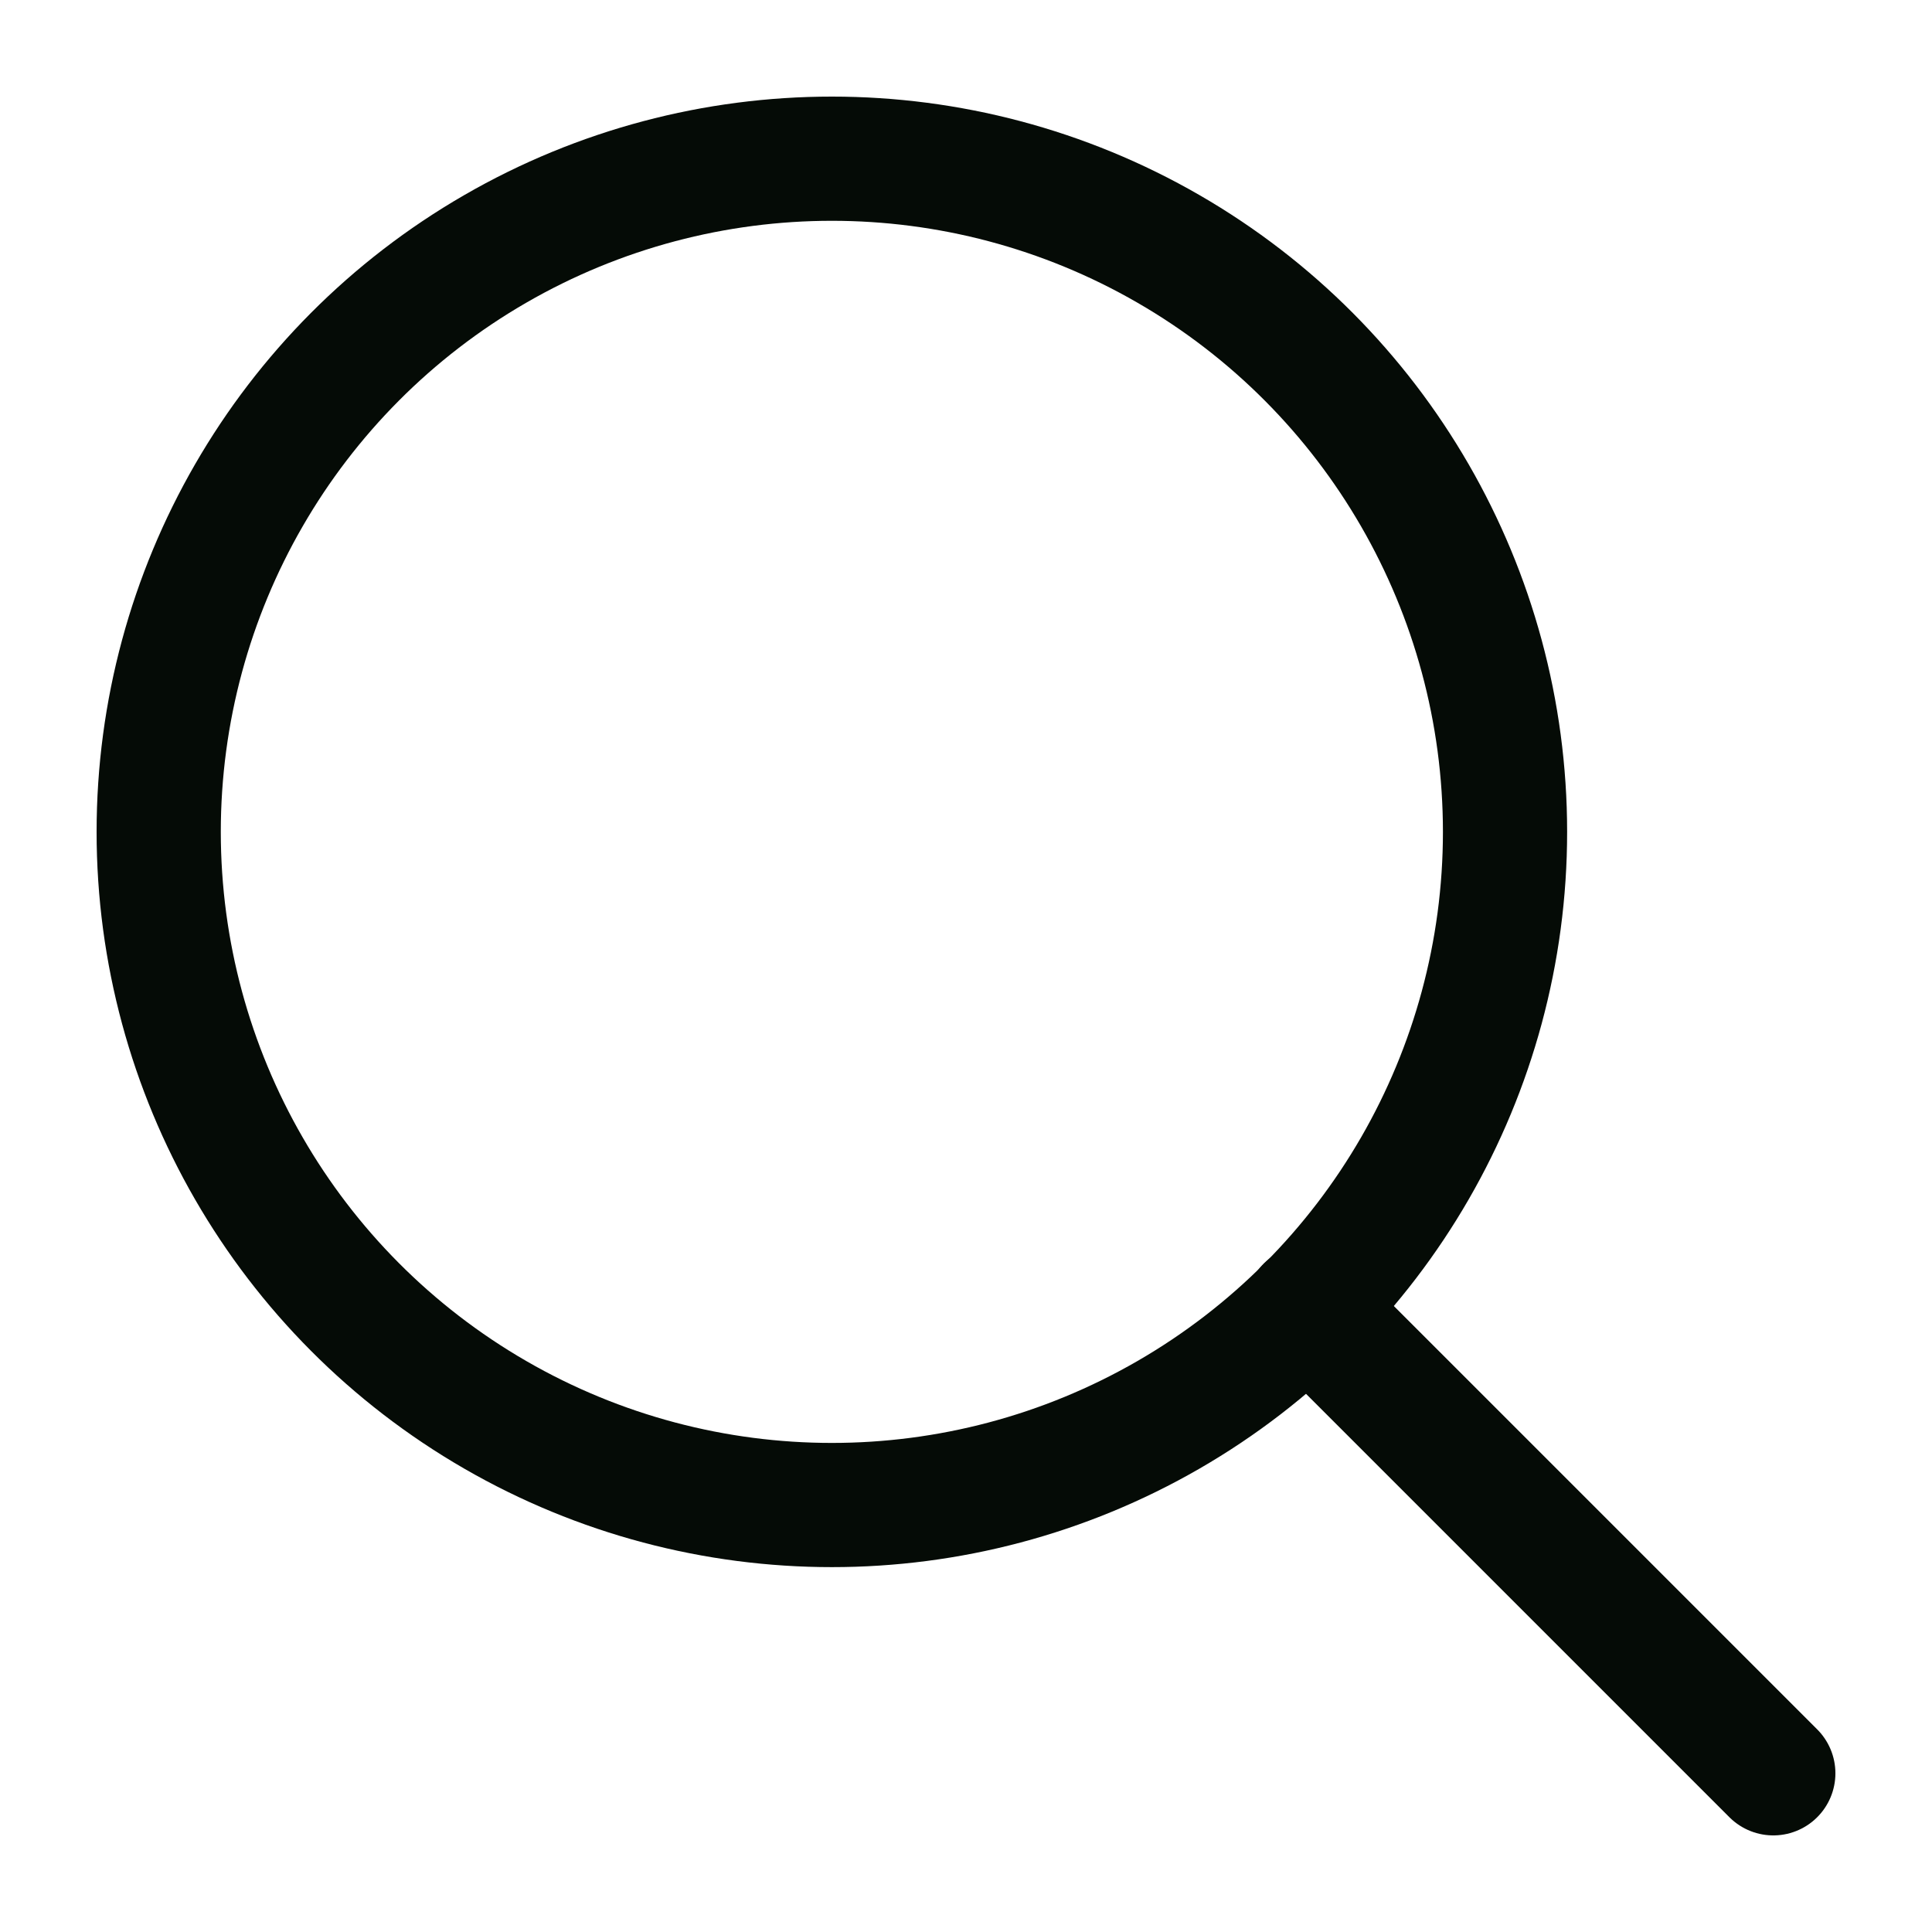<svg xmlns="http://www.w3.org/2000/svg" viewBox="0 0 14 14" style="background-color: none"><g transform="matrix(0.9,0,0,0.9,0.7,0.7)"><g><circle cx="5.92" cy="5.92" r="5.42" fill="none" stroke="#050b06" stroke-linecap="round" stroke-linejoin="round"></circle><line x1="13.5" y1="13.5" x2="9.75" y2="9.75" fill="none" stroke="#050b06" stroke-linecap="round" stroke-linejoin="round"></line></g></g></svg>